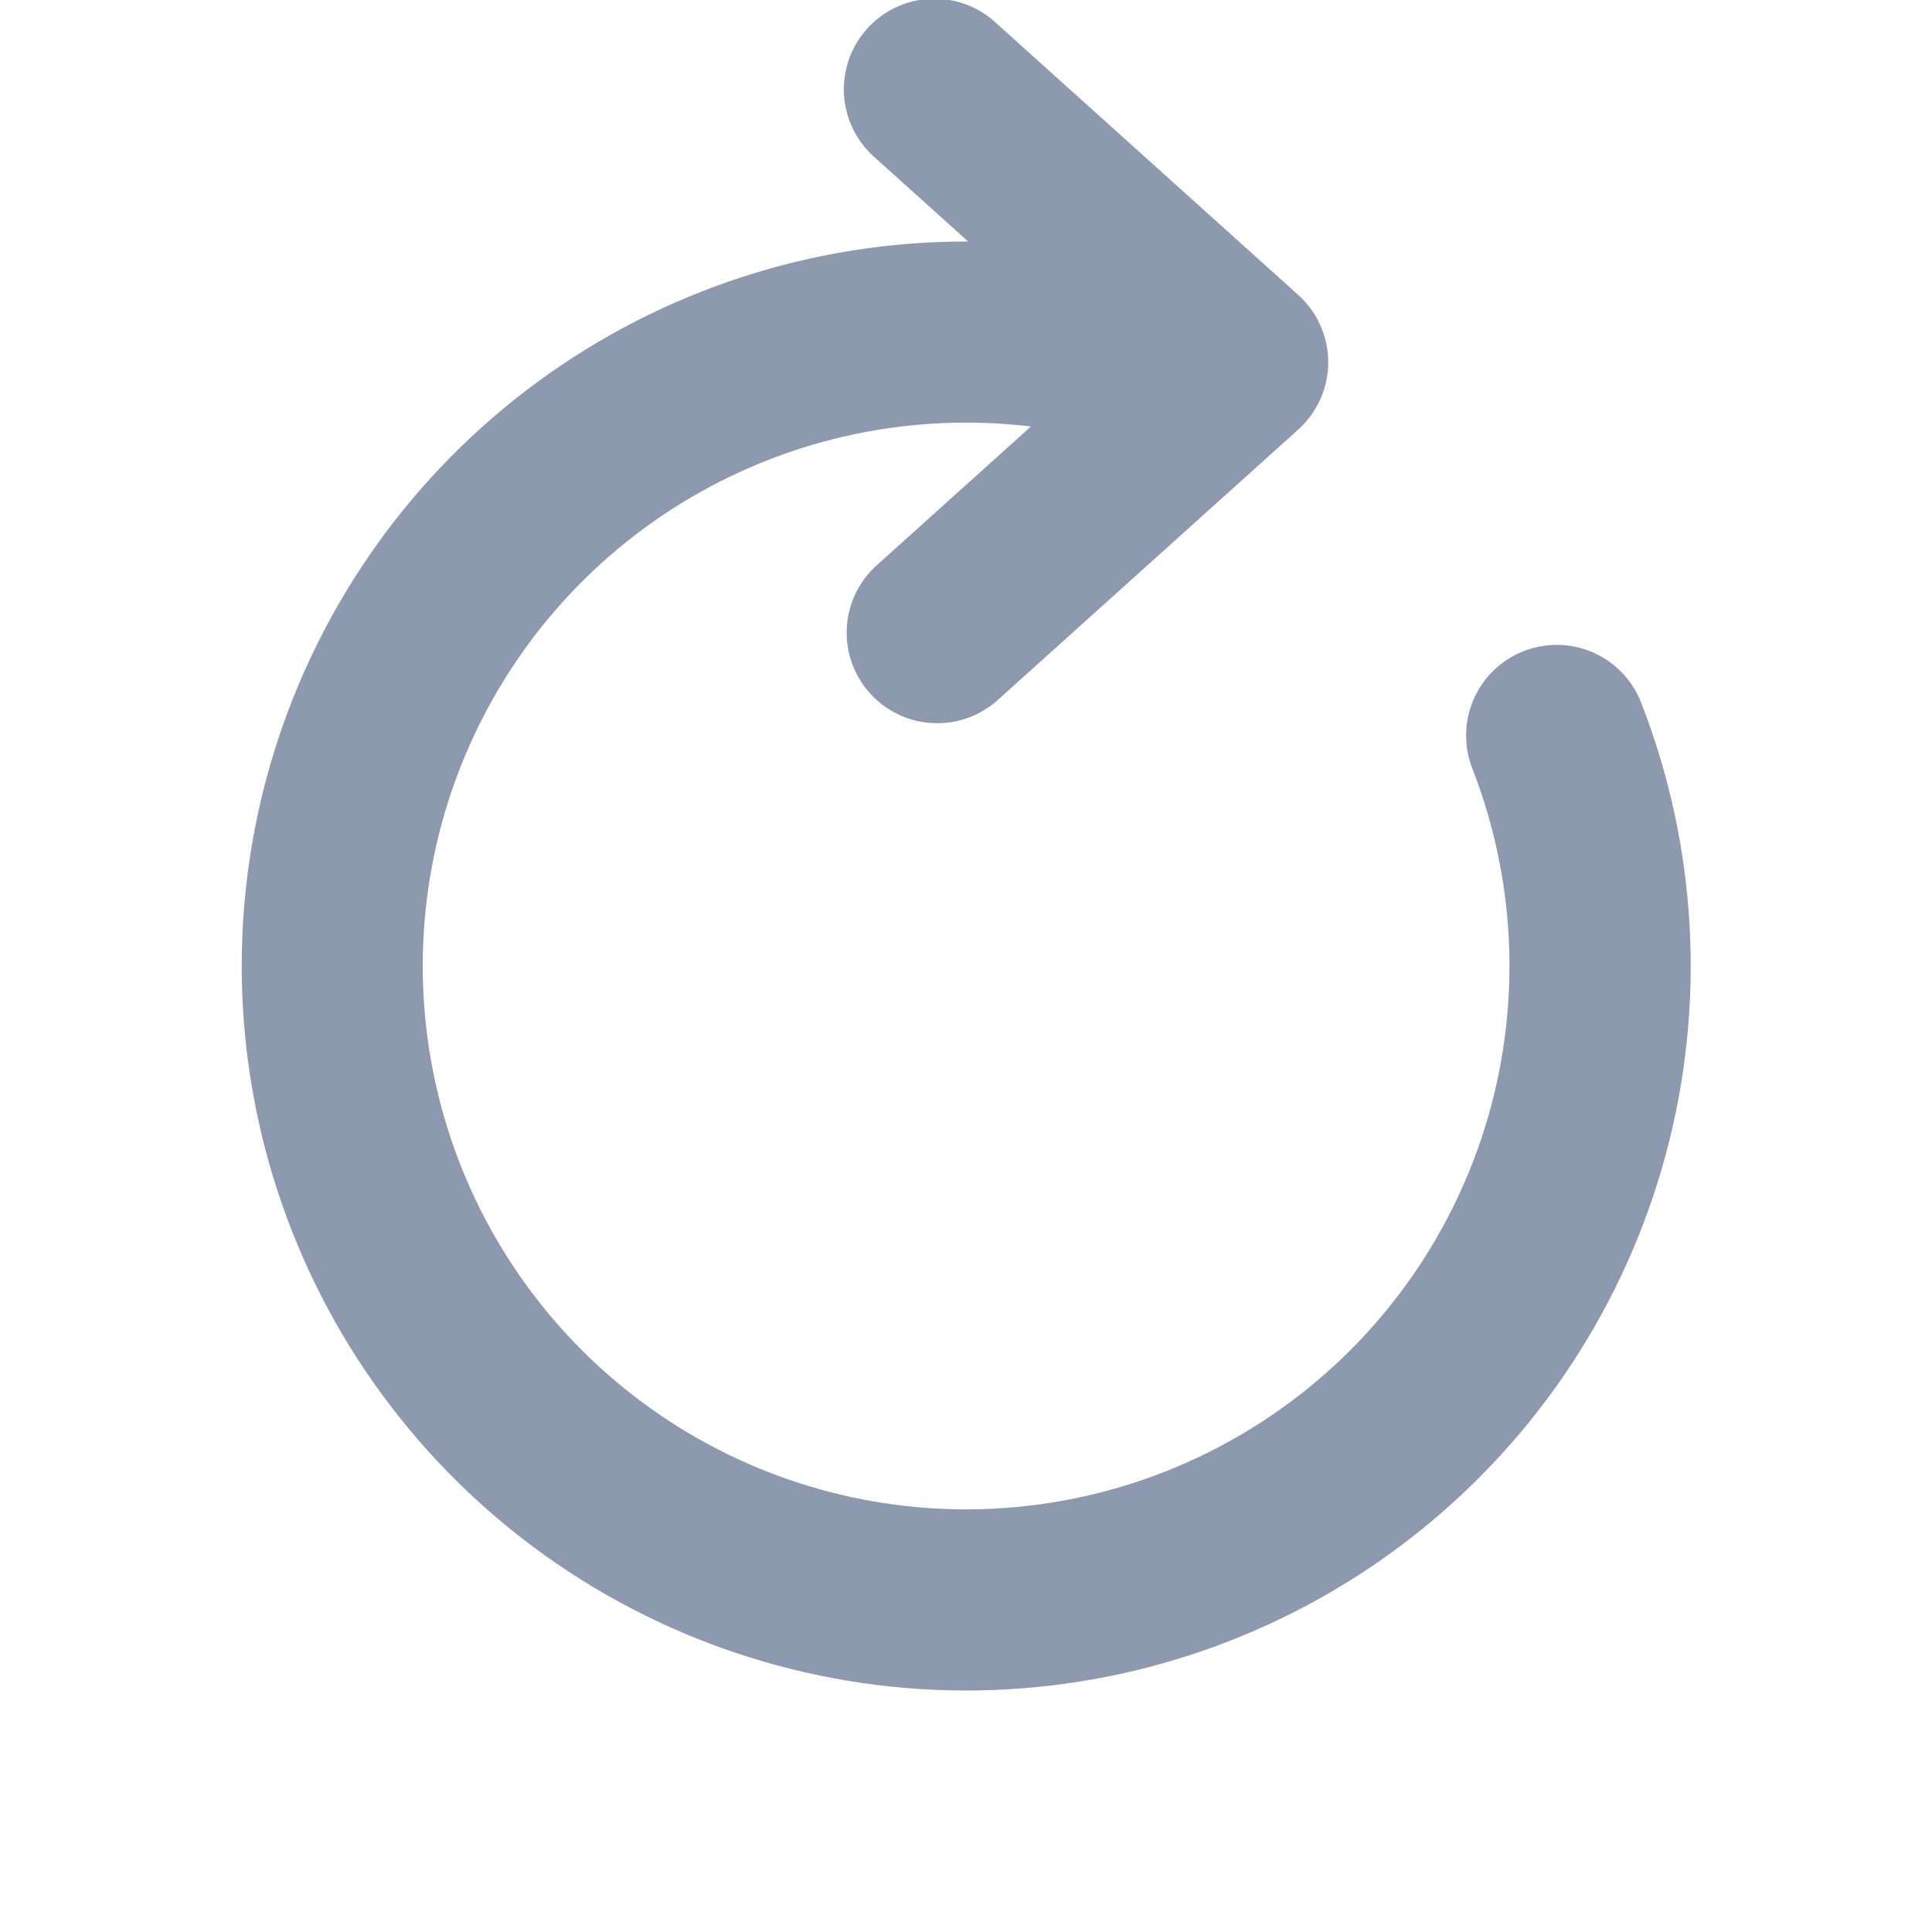 <svg width="100" height="100" viewBox="0 0 100 100" fill="none" xmlns="http://www.w3.org/2000/svg">
<g clip-path="url(#clip0_208_1693)">
<path d="M45.3 8.169C44.828 7.761 44.442 7.263 44.165 6.704C43.888 6.145 43.725 5.537 43.686 4.914C43.647 4.291 43.733 3.667 43.938 3.078C44.144 2.489 44.465 1.947 44.883 1.484C45.3 1.02 45.806 0.645 46.371 0.38C46.935 0.114 47.547 -0.036 48.17 -0.062C48.794 -0.087 49.416 0.011 50.001 0.229C50.585 0.447 51.12 0.779 51.575 1.206L67.2 15.269C67.687 15.708 68.077 16.245 68.344 16.845C68.611 17.445 68.749 18.094 68.749 18.75C68.749 19.406 68.611 20.055 68.344 20.655C68.077 21.255 67.687 21.792 67.2 22.231L51.575 36.294C50.647 37.096 49.442 37.502 48.218 37.425C46.995 37.349 45.849 36.796 45.029 35.885C44.208 34.974 43.776 33.778 43.827 32.553C43.878 31.328 44.407 30.171 45.3 29.331L53.362 22.075C47.254 21.341 41.072 22.63 35.766 25.745C30.46 28.86 26.322 33.629 23.986 39.321C21.65 45.013 21.245 51.315 22.834 57.259C24.422 63.203 27.915 68.463 32.779 72.231C37.643 76 43.608 78.07 49.761 78.123C55.913 78.176 61.914 76.211 66.842 72.527C71.771 68.844 75.356 63.646 77.047 57.73C78.738 51.814 78.443 45.507 76.206 39.775C75.982 39.201 75.873 38.589 75.886 37.973C75.898 37.358 76.032 36.75 76.279 36.186C76.527 35.622 76.882 35.112 77.327 34.686C77.771 34.259 78.295 33.924 78.869 33.7C79.442 33.476 80.055 33.367 80.671 33.38C81.286 33.392 81.894 33.526 82.458 33.773C83.022 34.02 83.532 34.376 83.958 34.821C84.385 35.265 84.72 35.789 84.944 36.363C87.859 43.83 88.305 52.036 86.215 59.775C84.125 67.514 79.611 74.38 73.333 79.366C67.055 84.352 59.345 87.194 51.333 87.477C43.322 87.759 35.431 85.467 28.817 80.936C22.204 76.406 17.216 69.875 14.587 62.302C11.957 54.729 11.823 46.513 14.205 38.858C16.587 31.203 21.359 24.514 27.821 19.77C34.283 15.026 42.096 12.479 50.112 12.5L45.3 8.169Z" fill="#8D99AE"/>
</g>
<defs>
<clipPath id="clip0_208_1693">
<rect width="100" height="100" fill="white"/>
</clipPath>
</defs>
</svg>
